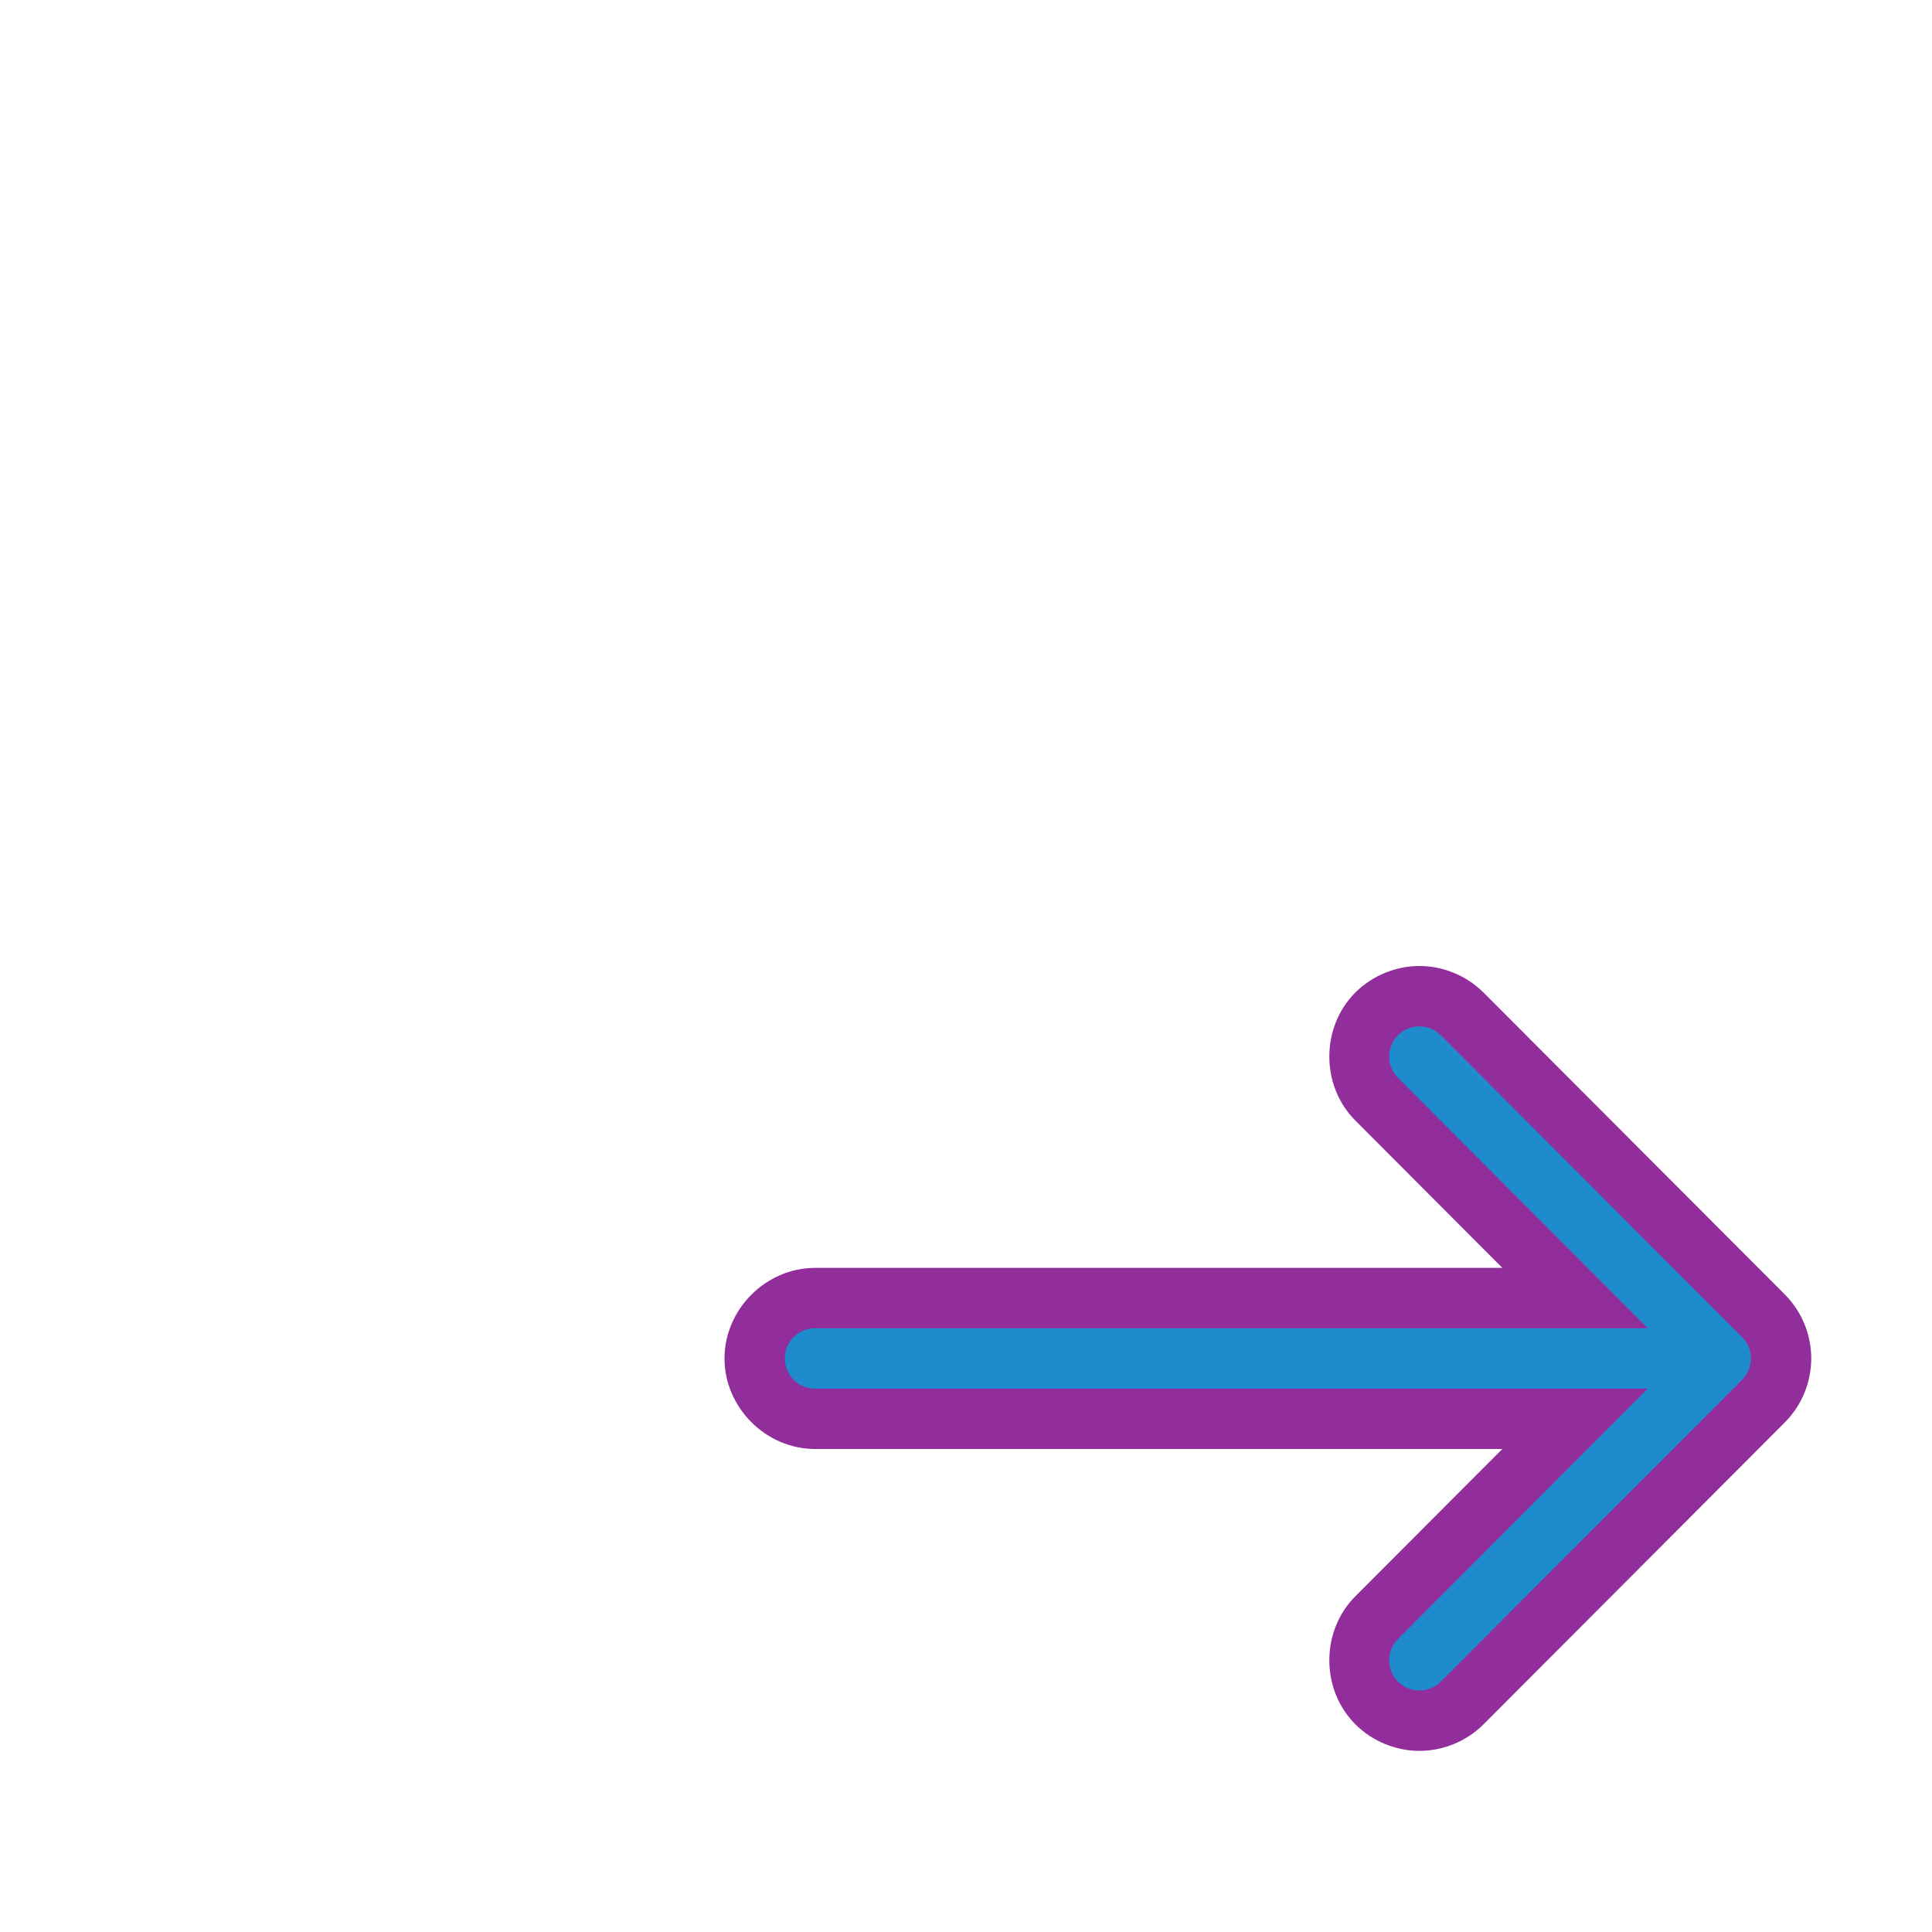 <?xml version="1.0" encoding="UTF-8" standalone="no"?>
<svg
   xmlns:dc="http://purl.org/dc/elements/1.1/"
   xmlns:cc="http://creativecommons.org/ns#"
   xmlns:rdf="http://www.w3.org/1999/02/22-rdf-syntax-ns#"
   xmlns:svg="http://www.w3.org/2000/svg"
   xmlns="http://www.w3.org/2000/svg"
   xmlns:sodipodi="http://sodipodi.sourceforge.net/DTD/sodipodi-0.dtd"
   xmlns:inkscape="http://www.inkscape.org/namespaces/inkscape"
   viewBox="0 0 32 32"
   version="1.1"
   id="svg38"
   sodipodi:docname="next.svg"
   inkscape:version="0.92.3 (2405546, 2018-03-11)">
  <defs
     id="defs42" />
  <sodipodi:namedview
     pagecolor="#ffffff"
     bordercolor="#666666"
     borderopacity="1"
     objecttolerance="10"
     gridtolerance="10"
     guidetolerance="10"
     inkscape:pageopacity="0"
     inkscape:pageshadow="2"
     inkscape:window-width="1366"
     inkscape:window-height="704"
     id="namedview40"
     showgrid="true"
     inkscape:pagecheckerboard="true"
     inkscape:snap-global="true"
     inkscape:zoom="22.627417"
     inkscape:cx="22.669348"
     inkscape:cy="14.640635"
     inkscape:window-x="0"
     inkscape:window-y="0"
     inkscape:window-maximized="1"
     inkscape:current-layer="svg38">
    <inkscape:grid
       type="xygrid"
       id="grid857" />
  </sodipodi:namedview>
  <path
     sodipodi:type="inkscape:offset"
     inkscape:radius="1.0000477"
     inkscape:original="M 23.509766 17 C 23.381957 17 23.254184 17.04855 23.15625 17.146484 C 22.960381 17.342352 22.960381 17.657647 23.15625 17.853516 L 27.292969 22 L 13.5 22 C 13.223 22 13 22.223 13 22.5 C 13 22.777 13.223 23 13.5 23 L 27.292969 23 L 23.15625 27.146484 C 22.960381 27.342353 22.960381 27.657648 23.15625 27.853516 C 23.254184 27.95145 23.381957 28 23.509766 28 C 23.637576 28 23.765347 27.95145 23.863281 27.853516 L 28.853516 22.853516 C 28.900536 22.806506 28.937596 22.75028 28.962891 22.6875 C 28.986231 22.629596 29 22.56645 29 22.5 C 29 22.43355 28.986231 22.370404 28.962891 22.3125 C 28.937591 22.24972 28.900531 22.193497 28.853516 22.146484 L 23.863281 17.146484 C 23.765347 17.048549 23.637576 17 23.509766 17 z "
     style="opacity:1;fill:#922e9b;fill-opacity:1;stroke:none;stroke-width:0.5;stroke-linecap:round;stroke-linejoin:round;stroke-miterlimit:4;stroke-dasharray:none;stroke-dashoffset:0;stroke-opacity:1;paint-order:normal"
     id="path878"
     d="m 23.51,16 c -0.381,0 -0.772,0.151 -1.061,0.439 -0.575,0.575 -0.575,1.546 0,2.121 L 24.883,21 H 13.5 c -0.814,0 -1.5,0.686 -1.5,1.5 0,0.814 0.686,1.5 1.5,1.5 h 11.383 l -2.434,2.439 c -0.575,0.575 -0.575,1.546 0,2.121 C 22.738,28.849 23.129,29 23.51,29 c 0.381,0 0.772,-0.151 1.061,-0.439 l 4.99,-5 c 0.143,-0.143 0.256,-0.315 0.33,-0.5 C 29.957,22.895 30,22.705 30,22.5 c 0,-0.205 -0.043,-0.395 -0.109,-0.561 -0.074,-0.185 -0.187,-0.357 -0.33,-0.5 l -4.99,-5 C 24.282,16.151 23.891,16 23.51,16 Z" />
  <path
     style="opacity:1;fill:#1e8bcd;fill-opacity:1;stroke:none;stroke-width:0.5;stroke-linecap:round;stroke-linejoin:round;stroke-miterlimit:4;stroke-dasharray:none;stroke-dashoffset:0;stroke-opacity:1;paint-order:normal"
     d="M 23.51 17 C 23.382 17 23.254 17.049 23.156 17.146 C 22.96 17.342 22.96 17.658 23.156 17.854 L 27.293 22 L 13.5 22 C 13.223 22 13 22.223 13 22.5 C 13 22.777 13.223 23 13.5 23 L 27.293 23 L 23.156 27.146 C 22.96 27.342 22.96 27.658 23.156 27.854 C 23.254 27.951 23.382 28 23.51 28 C 23.638 28 23.765 27.951 23.863 27.854 L 28.854 22.854 C 28.901 22.807 28.938 22.75 28.963 22.688 C 28.986 22.63 29 22.566 29 22.5 C 29 22.434 28.986 22.37 28.963 22.312 C 28.938 22.25 28.901 22.193 28.854 22.146 L 23.863 17.146 C 23.765 17.049 23.638 17 23.51 17 z "
     id="rect865" />
</svg>
